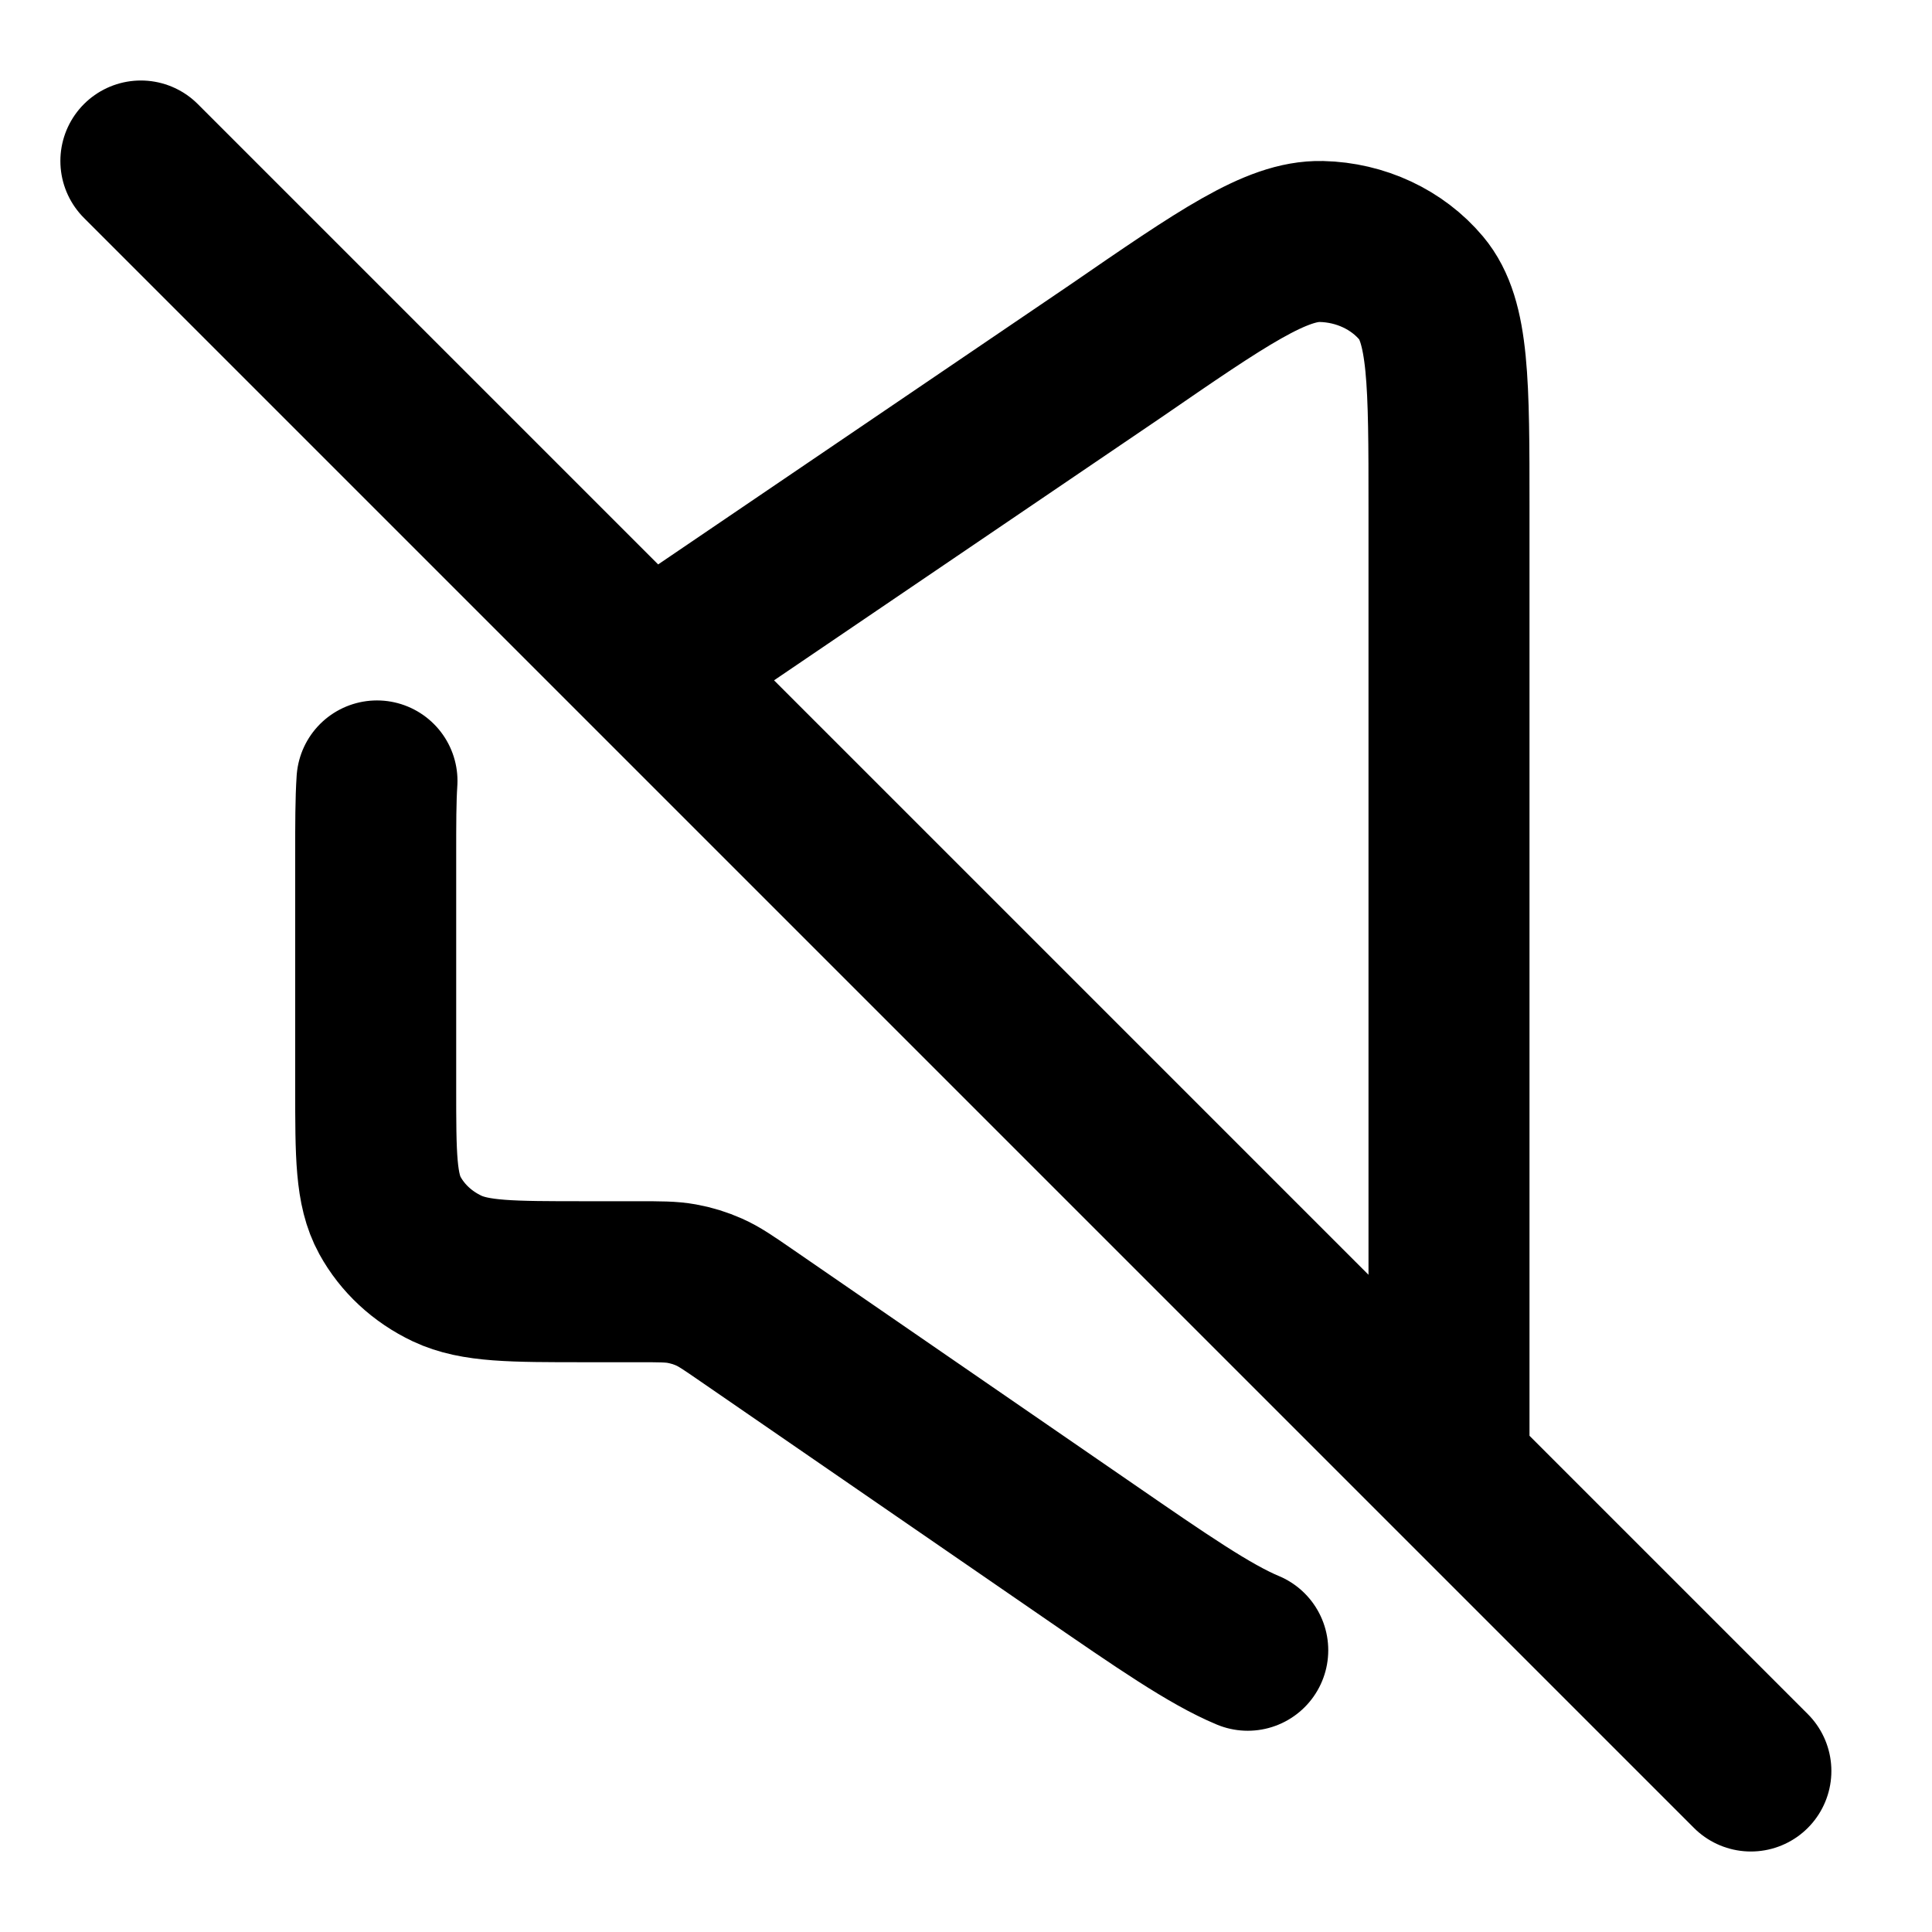 <svg width="24" height="24" viewBox="0 0 24 24" fill="none" xmlns="http://www.w3.org/2000/svg">
<path d="M8.5 8L13.851 4.367C15.188 3.447 15.856 2.987 16.415 3C16.901 3.011 17.357 3.224 17.656 3.58C18 3.989 18 4.761 18 6.305V18M15.5 20.5C15.032 20.305 14.431 19.891 13.518 19.262L9.265 16.334C9.043 16.181 8.932 16.105 8.81 16.051C8.702 16.003 8.587 15.967 8.469 15.946C8.337 15.922 8.198 15.922 7.922 15.922H7.267C6.357 15.922 5.902 15.922 5.554 15.758C5.248 15.613 5 15.383 4.844 15.099C4.667 14.776 4.667 14.354 4.667 13.51V10.617C4.667 10.235 4.667 9.94 4.683 9.701M1.75 2L21.75 22" stroke="currentColor" stroke-width="2" stroke-linecap="round" stroke-linejoin="round"/>
</svg>
